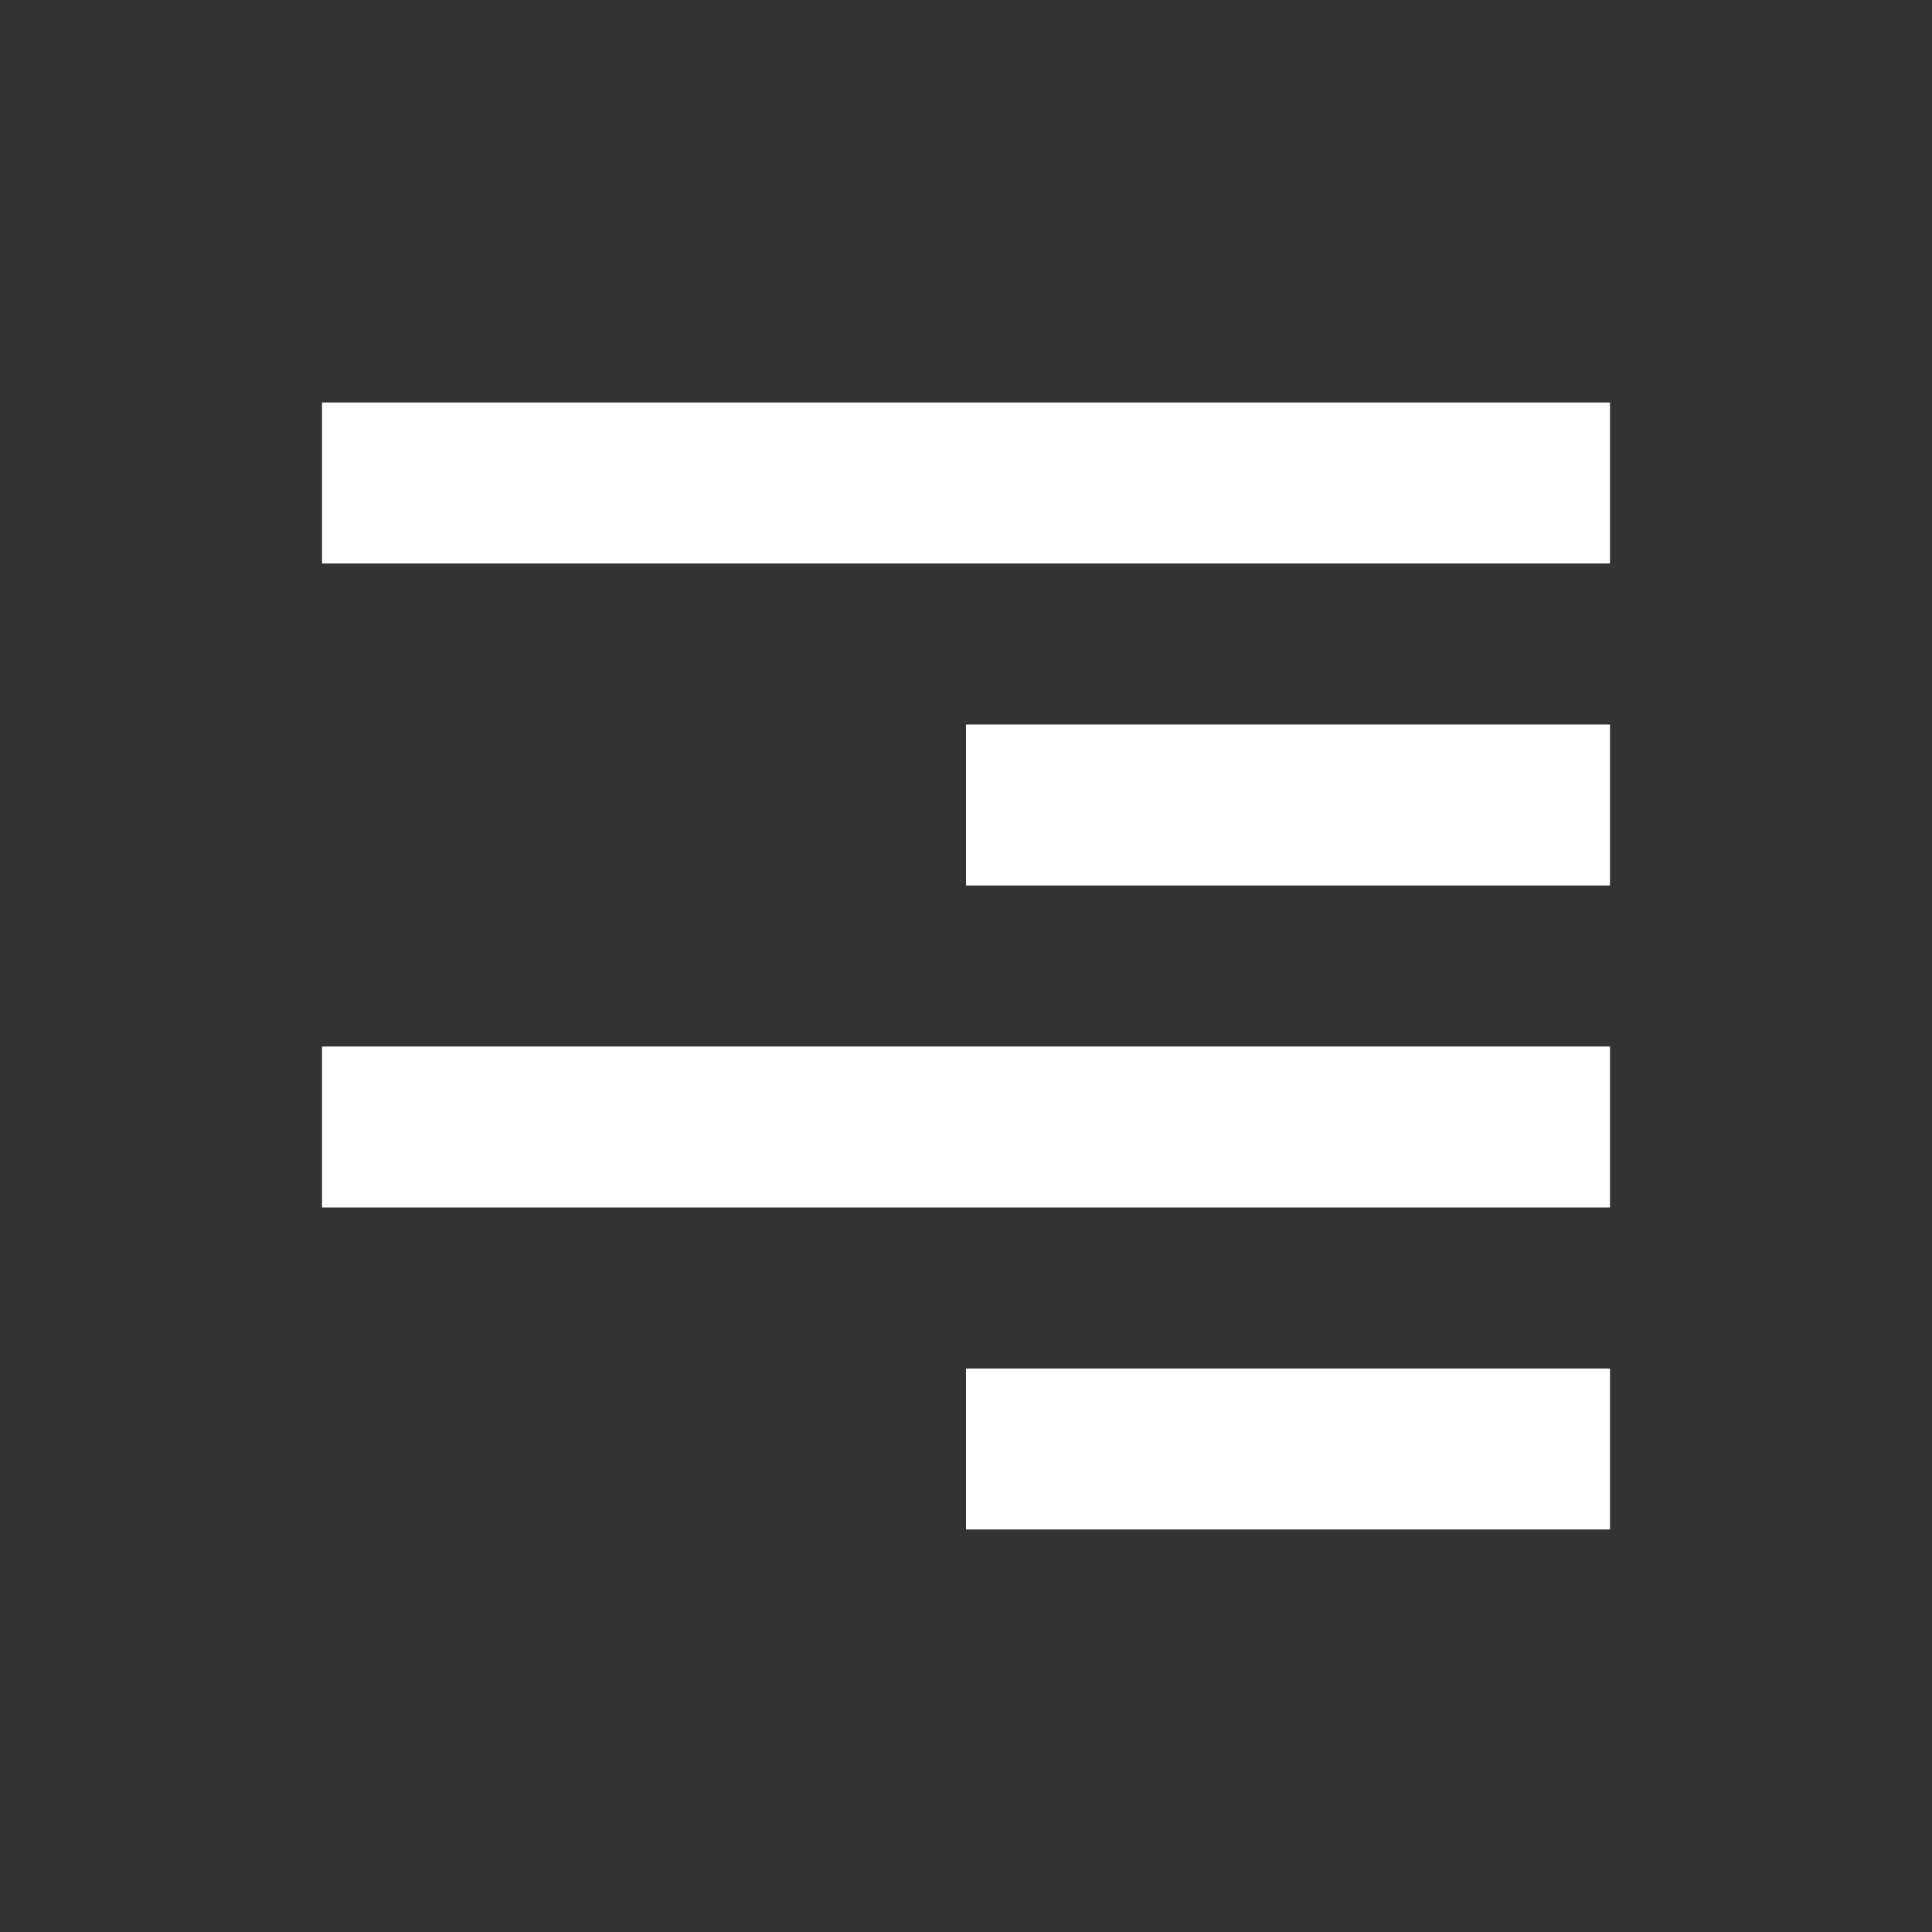 <svg width="24" height="24" viewBox="0 0 24 24" fill="none" xmlns="http://www.w3.org/2000/svg">
<rect x="0" y="0" width="24" height="24" fill="#333333" stroke="none"/>
<path fill-rule="evenodd" clip-rule="evenodd" d="M4 5H20V7H4V5ZM12 9H20V11H12V9ZM4 13V15H20V13H4ZM12 17H20V19H12V17Z" fill="white"/>
</svg>
